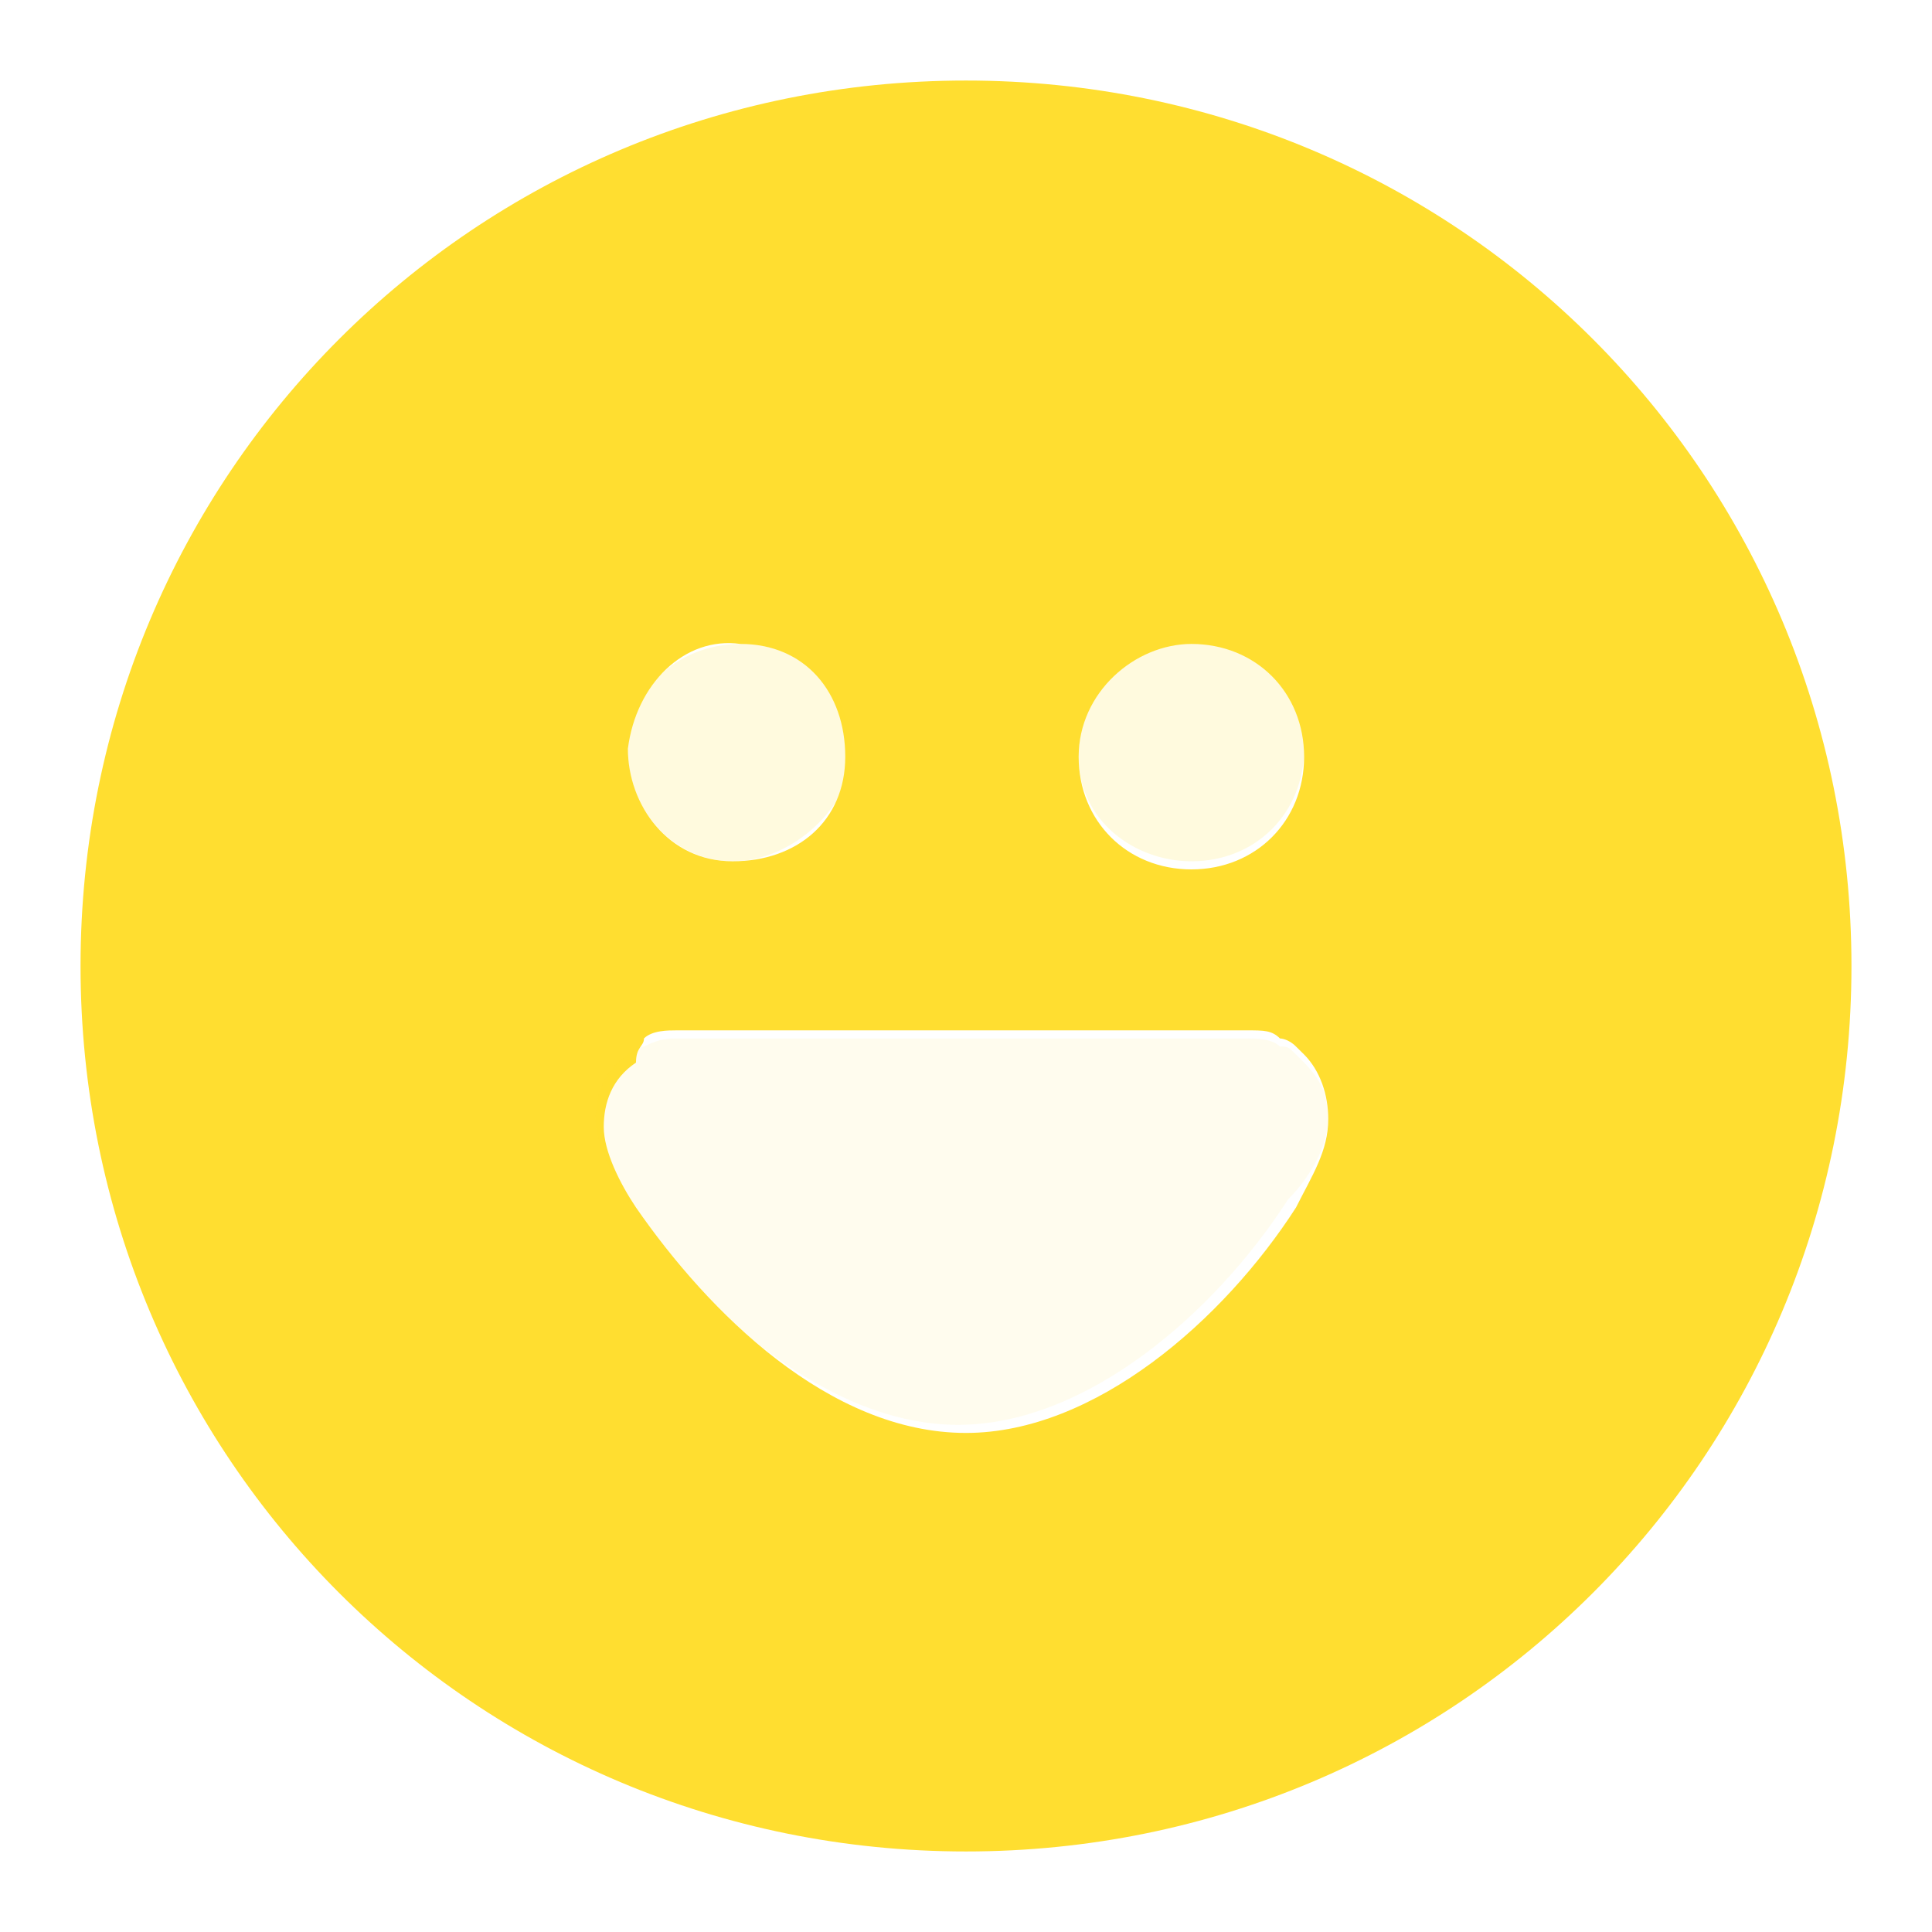 <svg width="16" height="16" viewBox="0 0 16 16" fill="none" xmlns="http://www.w3.org/2000/svg">
<path d="M8 0.667C3.933 0.667 0.667 3.933 0.667 8C0.667 12.067 3.933 15.333 8 15.333C12.067 15.333 15.333 12.067 15.333 8C15.333 3.933 12.067 0.667 8 0.667ZM9.867 5.333C10.4 5.333 10.8 5.733 10.8 6.267C10.8 6.8 10.4 7.2 9.867 7.2C9.333 7.2 8.933 6.8 8.933 6.267C8.933 5.733 9.4 5.333 9.867 5.333ZM6.133 5.333C6.667 5.333 7 5.733 7 6.267C7 6.8 6.6 7.133 6.067 7.133C5.533 7.133 5.2 6.667 5.2 6.2C5.267 5.667 5.667 5.267 6.133 5.333ZM11 9.267C11 9.533 10.867 9.733 10.733 10C10.133 10.933 9.067 11.867 8 11.867C6.867 11.867 5.867 10.867 5.267 10C5.133 9.8 5 9.533 5 9.333C5 9.133 5.067 8.933 5.267 8.8C5.267 8.667 5.333 8.667 5.333 8.6C5.4 8.533 5.533 8.533 5.6 8.533H10.333C10.467 8.533 10.533 8.533 10.6 8.6C10.6 8.6 10.667 8.6 10.733 8.667L10.8 8.733C10.933 8.867 11 9.067 11 9.267C11 9.2 11 9.2 11 9.267Z" fill="#FFDE30"/>
<path opacity="0.16" d="M7.067 6.267C7.067 5.733 6.667 5.333 6.133 5.333C5.6 5.333 5.2 5.733 5.2 6.2C5.2 6.733 5.6 7.133 6.067 7.133C6.533 7.133 7 6.733 7.067 6.267Z" fill="#FFDE30"/>
<path opacity="0.16" d="M9.867 7.133C10.4 7.133 10.8 6.733 10.8 6.2C10.8 5.667 10.4 5.333 9.867 5.333C9.333 5.333 8.933 5.733 8.933 6.267C8.933 6.8 9.4 7.133 9.867 7.133Z" fill="#FFDE30"/>
<path opacity="0.08" d="M11 9.267C11 9.2 11 9.2 11 9.267C11 9.067 10.933 8.933 10.8 8.8L10.733 8.733C10.667 8.667 10.667 8.667 10.6 8.667C10.533 8.6 10.4 8.6 10.333 8.6H5.6C5.533 8.6 5.467 8.6 5.333 8.667C5.333 8.667 5.267 8.667 5.2 8.733C5 8.867 4.933 9.067 4.933 9.267C4.933 9.467 5.067 9.733 5.2 9.933C5.8 10.867 6.867 11.8 7.933 11.8C9 11.8 10.067 10.867 10.667 9.933C10.867 9.733 11 9.467 11 9.267Z" fill="#FFDE30"/>
</svg>
